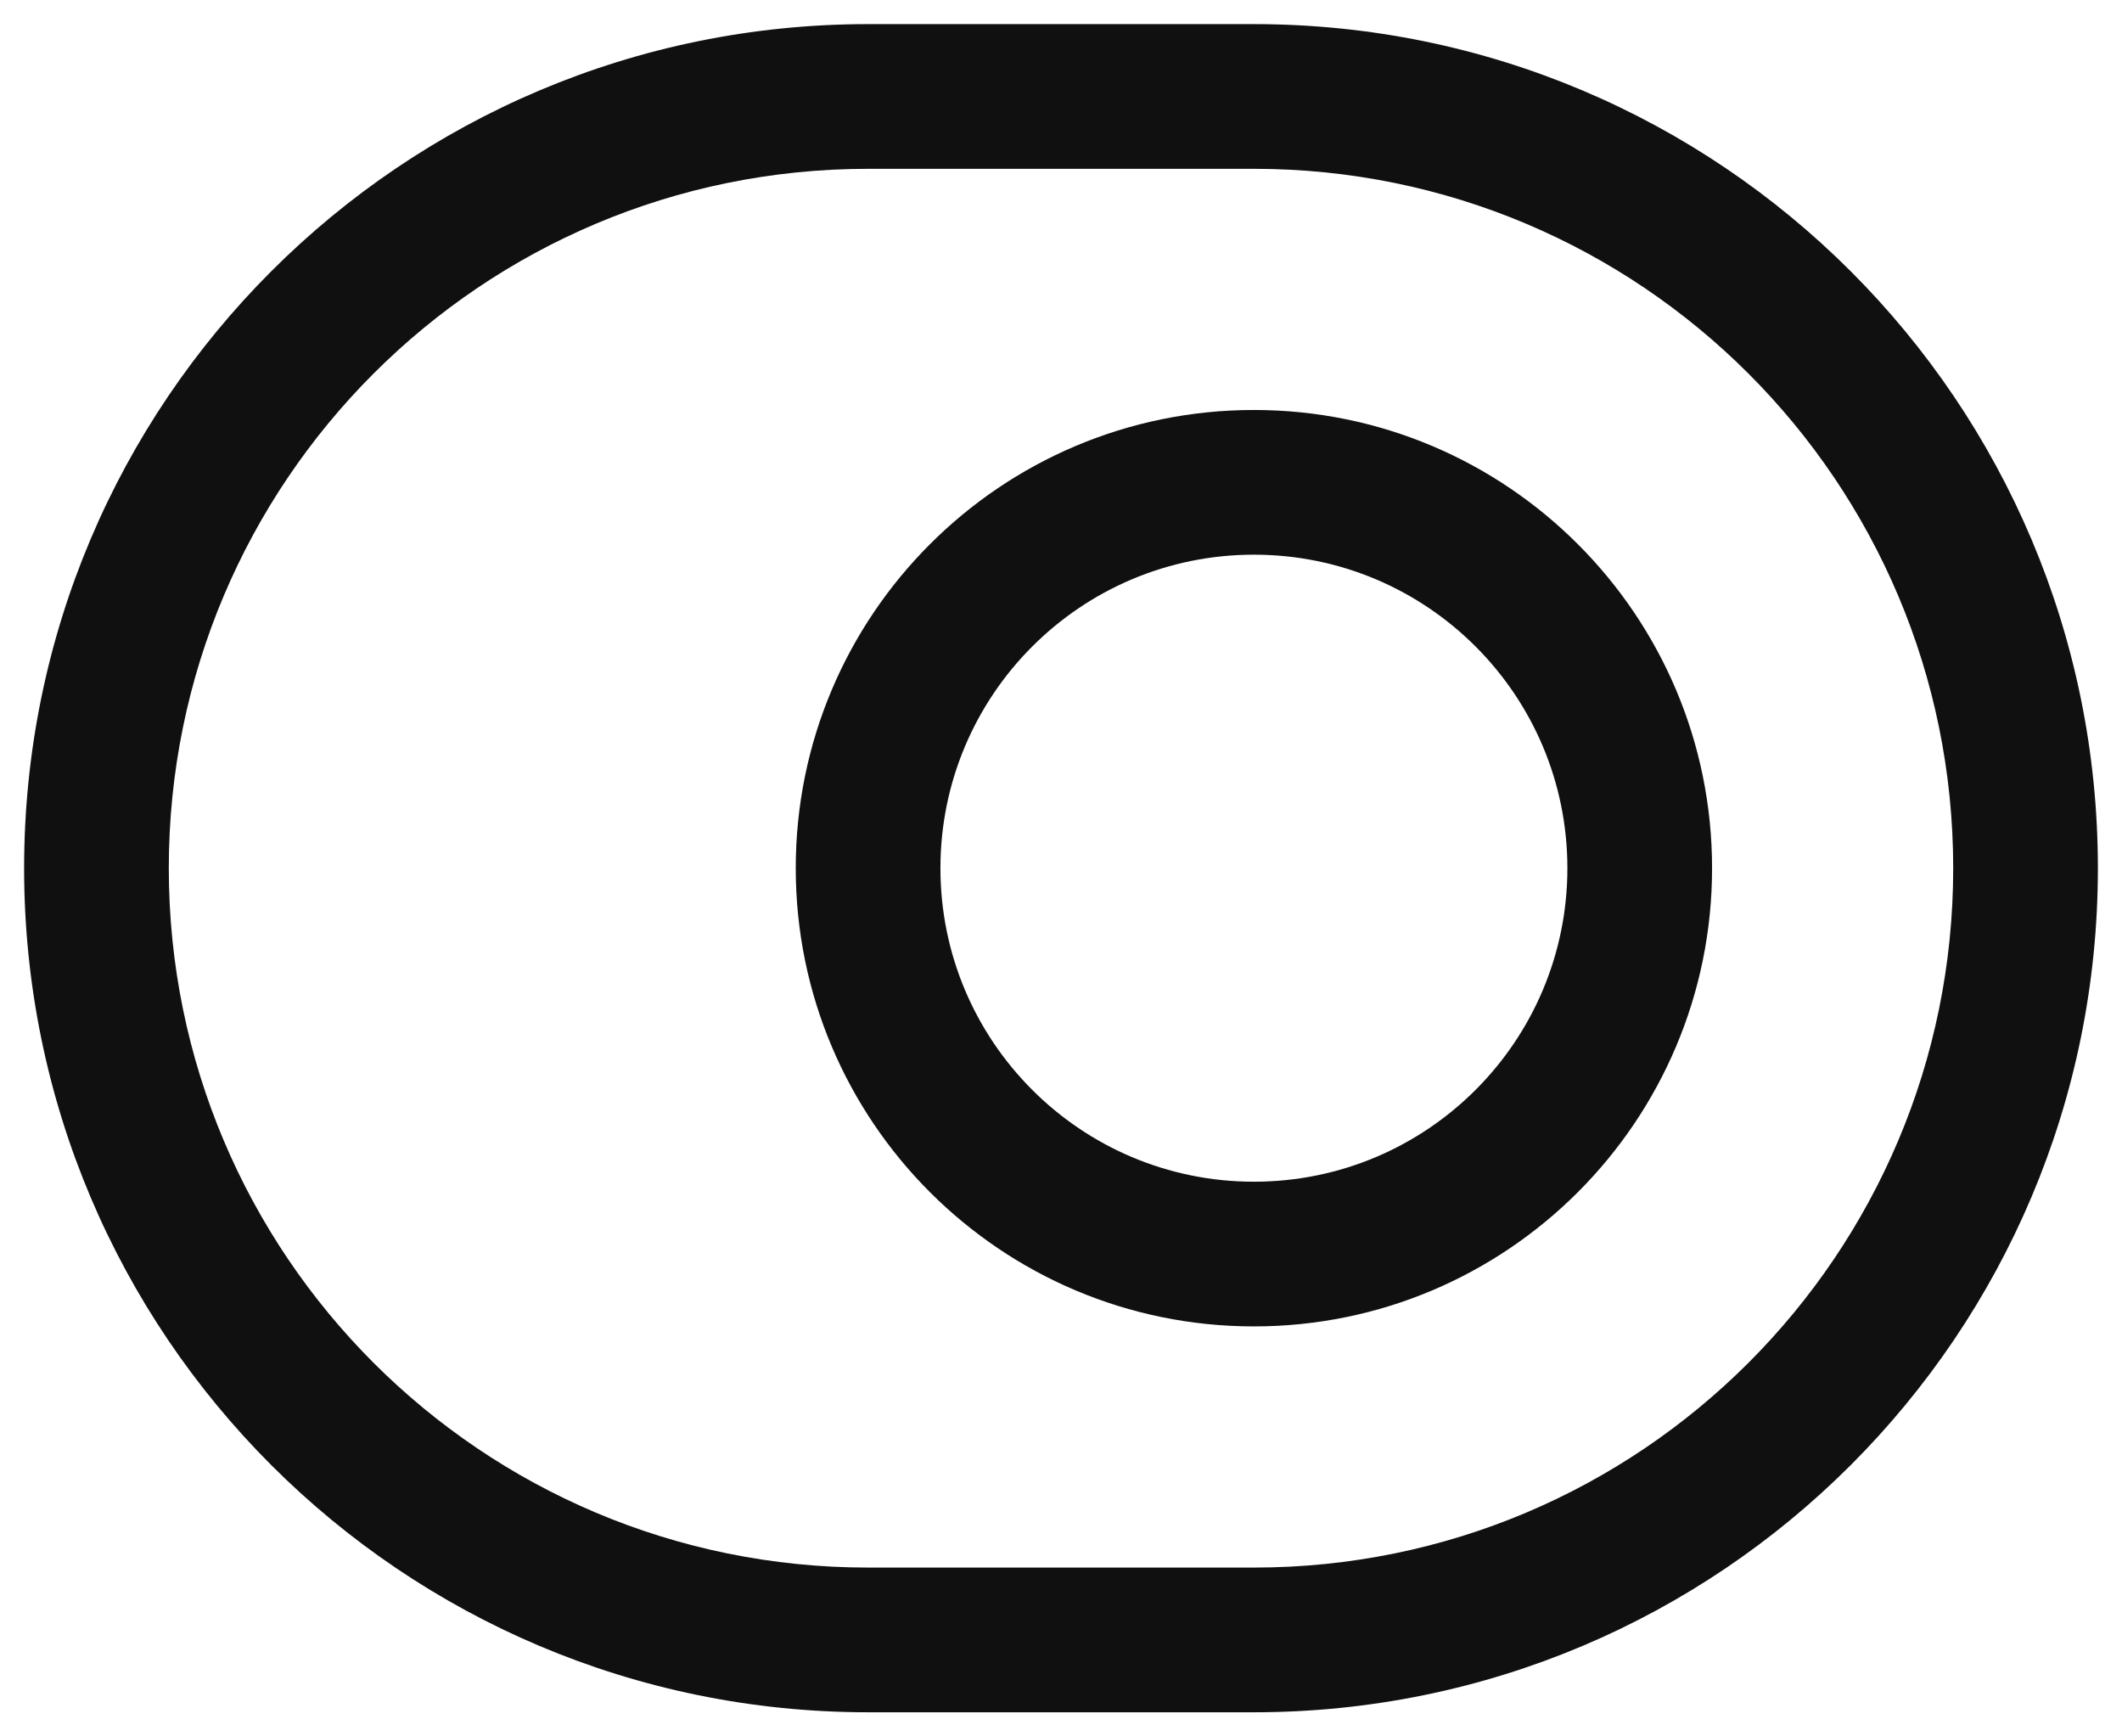 <svg width="22" height="18" viewBox="0 0 22 18" fill="none" xmlns="http://www.w3.org/2000/svg">
<path fill-rule="evenodd" clip-rule="evenodd" d="M9 1.75C4.994 1.75 1.75 4.994 1.75 9C1.75 13.006 4.994 16.25 9 16.25H13C17.006 16.25 20.25 13.006 20.25 9C20.25 4.994 17.006 1.75 13 1.75H9ZM0.25 9C0.25 4.166 4.166 0.25 9 0.25H13C17.834 0.25 21.75 4.166 21.75 9C21.75 13.834 17.834 17.75 13 17.75H9C4.166 17.75 0.25 13.834 0.25 9Z" fill="#101010"/>
<path fill-rule="evenodd" clip-rule="evenodd" d="M13 5.75C11.205 5.75 9.75 7.205 9.75 9C9.75 10.795 11.205 12.25 13 12.25C14.795 12.25 16.25 10.795 16.25 9C16.25 7.205 14.795 5.75 13 5.75ZM8.25 9C8.25 6.377 10.377 4.25 13 4.25C15.623 4.25 17.75 6.377 17.75 9C17.75 11.623 15.623 13.75 13 13.75C10.377 13.75 8.25 11.623 8.25 9Z" fill="#101010"/>
</svg>
